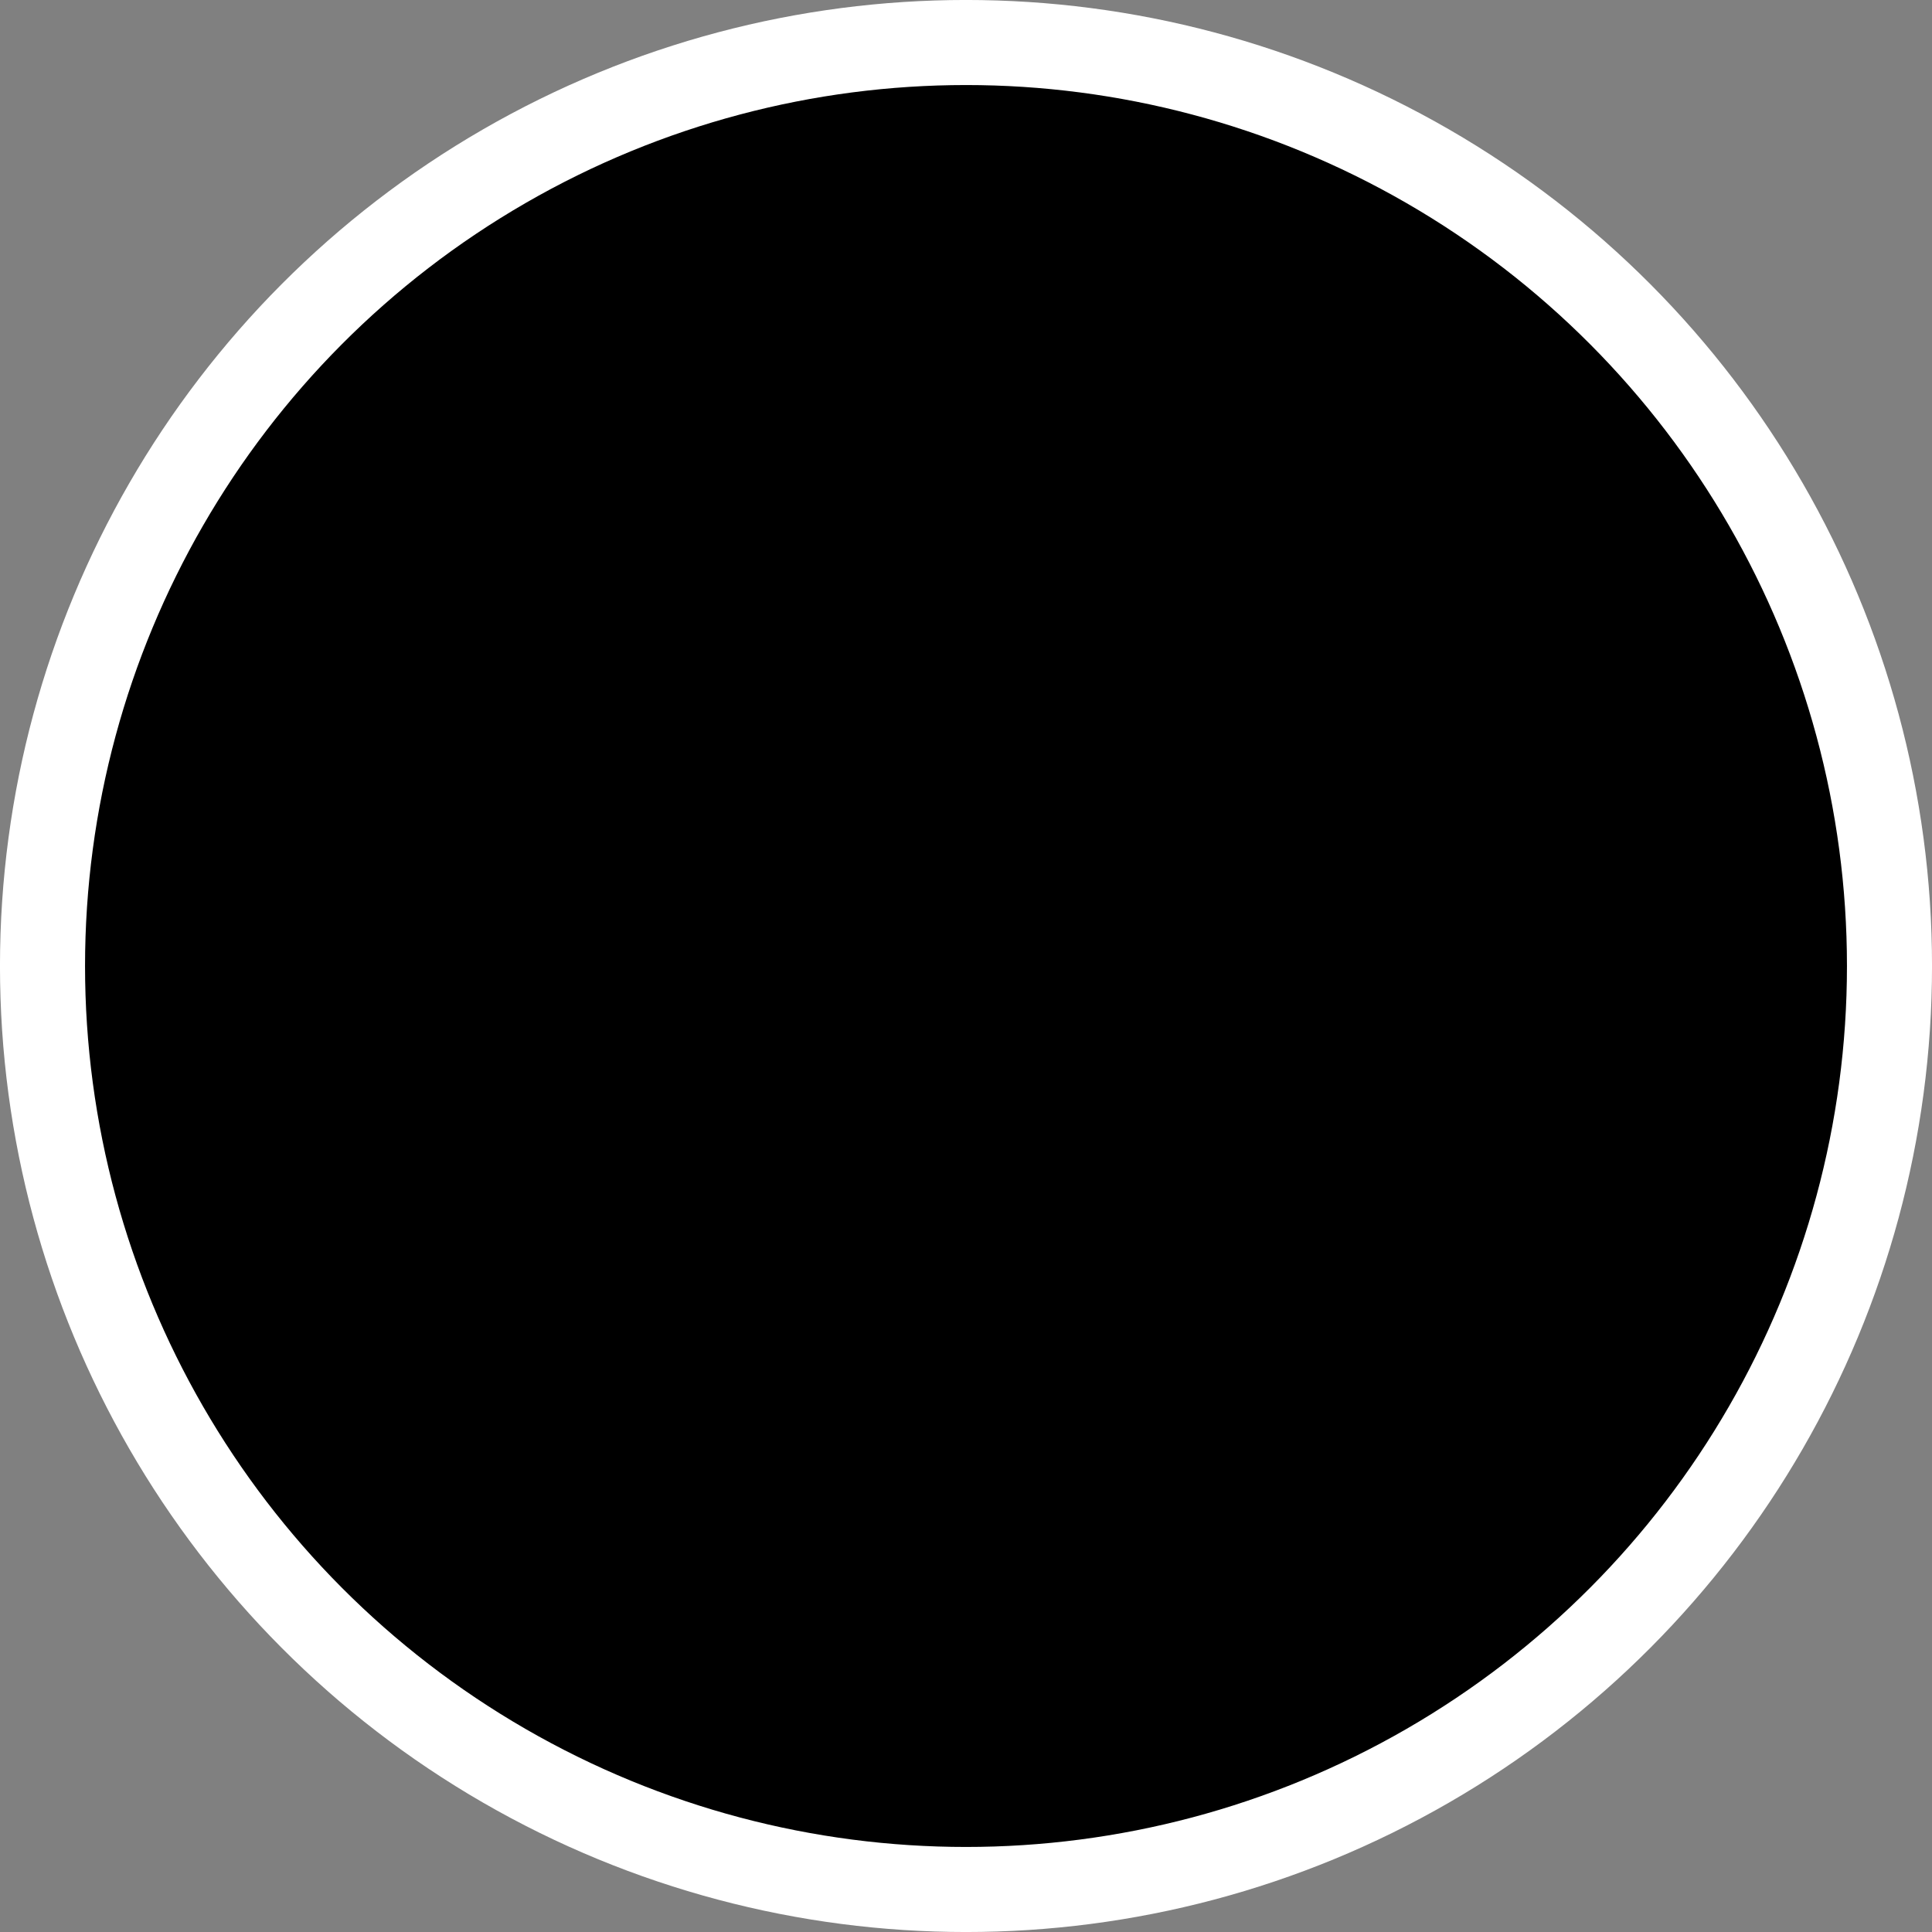 <?xml version="1.0" encoding="iso-8859-1"?>
<!-- Generator: Adobe Illustrator 18.0.0, SVG Export Plug-In . SVG Version: 6.00 Build 0)  -->
<!DOCTYPE svg PUBLIC "-//W3C//DTD SVG 1.1//EN" "http://www.w3.org/Graphics/SVG/1.1/DTD/svg11.dtd">
<svg version="1.1" xmlns="http://www.w3.org/2000/svg" xmlns:xlink="http://www.w3.org/1999/xlink" x="0px" y="0px"
	 viewBox="0 0 40.178 40.178" style="enable-background:new 0 0 40.178 40.178;" xml:space="preserve">
<rect x="0" y="0" width="40.178" height="40.178" fill="#808080" stroke="none"/>
<g id="Generators_x5F_Off">
	
		<circle style="stroke:#FFFFFF;stroke-width:1.769;stroke-linecap:round;stroke-linejoin:round;stroke-miterlimit:3;" cx="20.089" cy="20.089" r="19.205"/>
</g>
<g id="Layer_1">
</g>
</svg>
